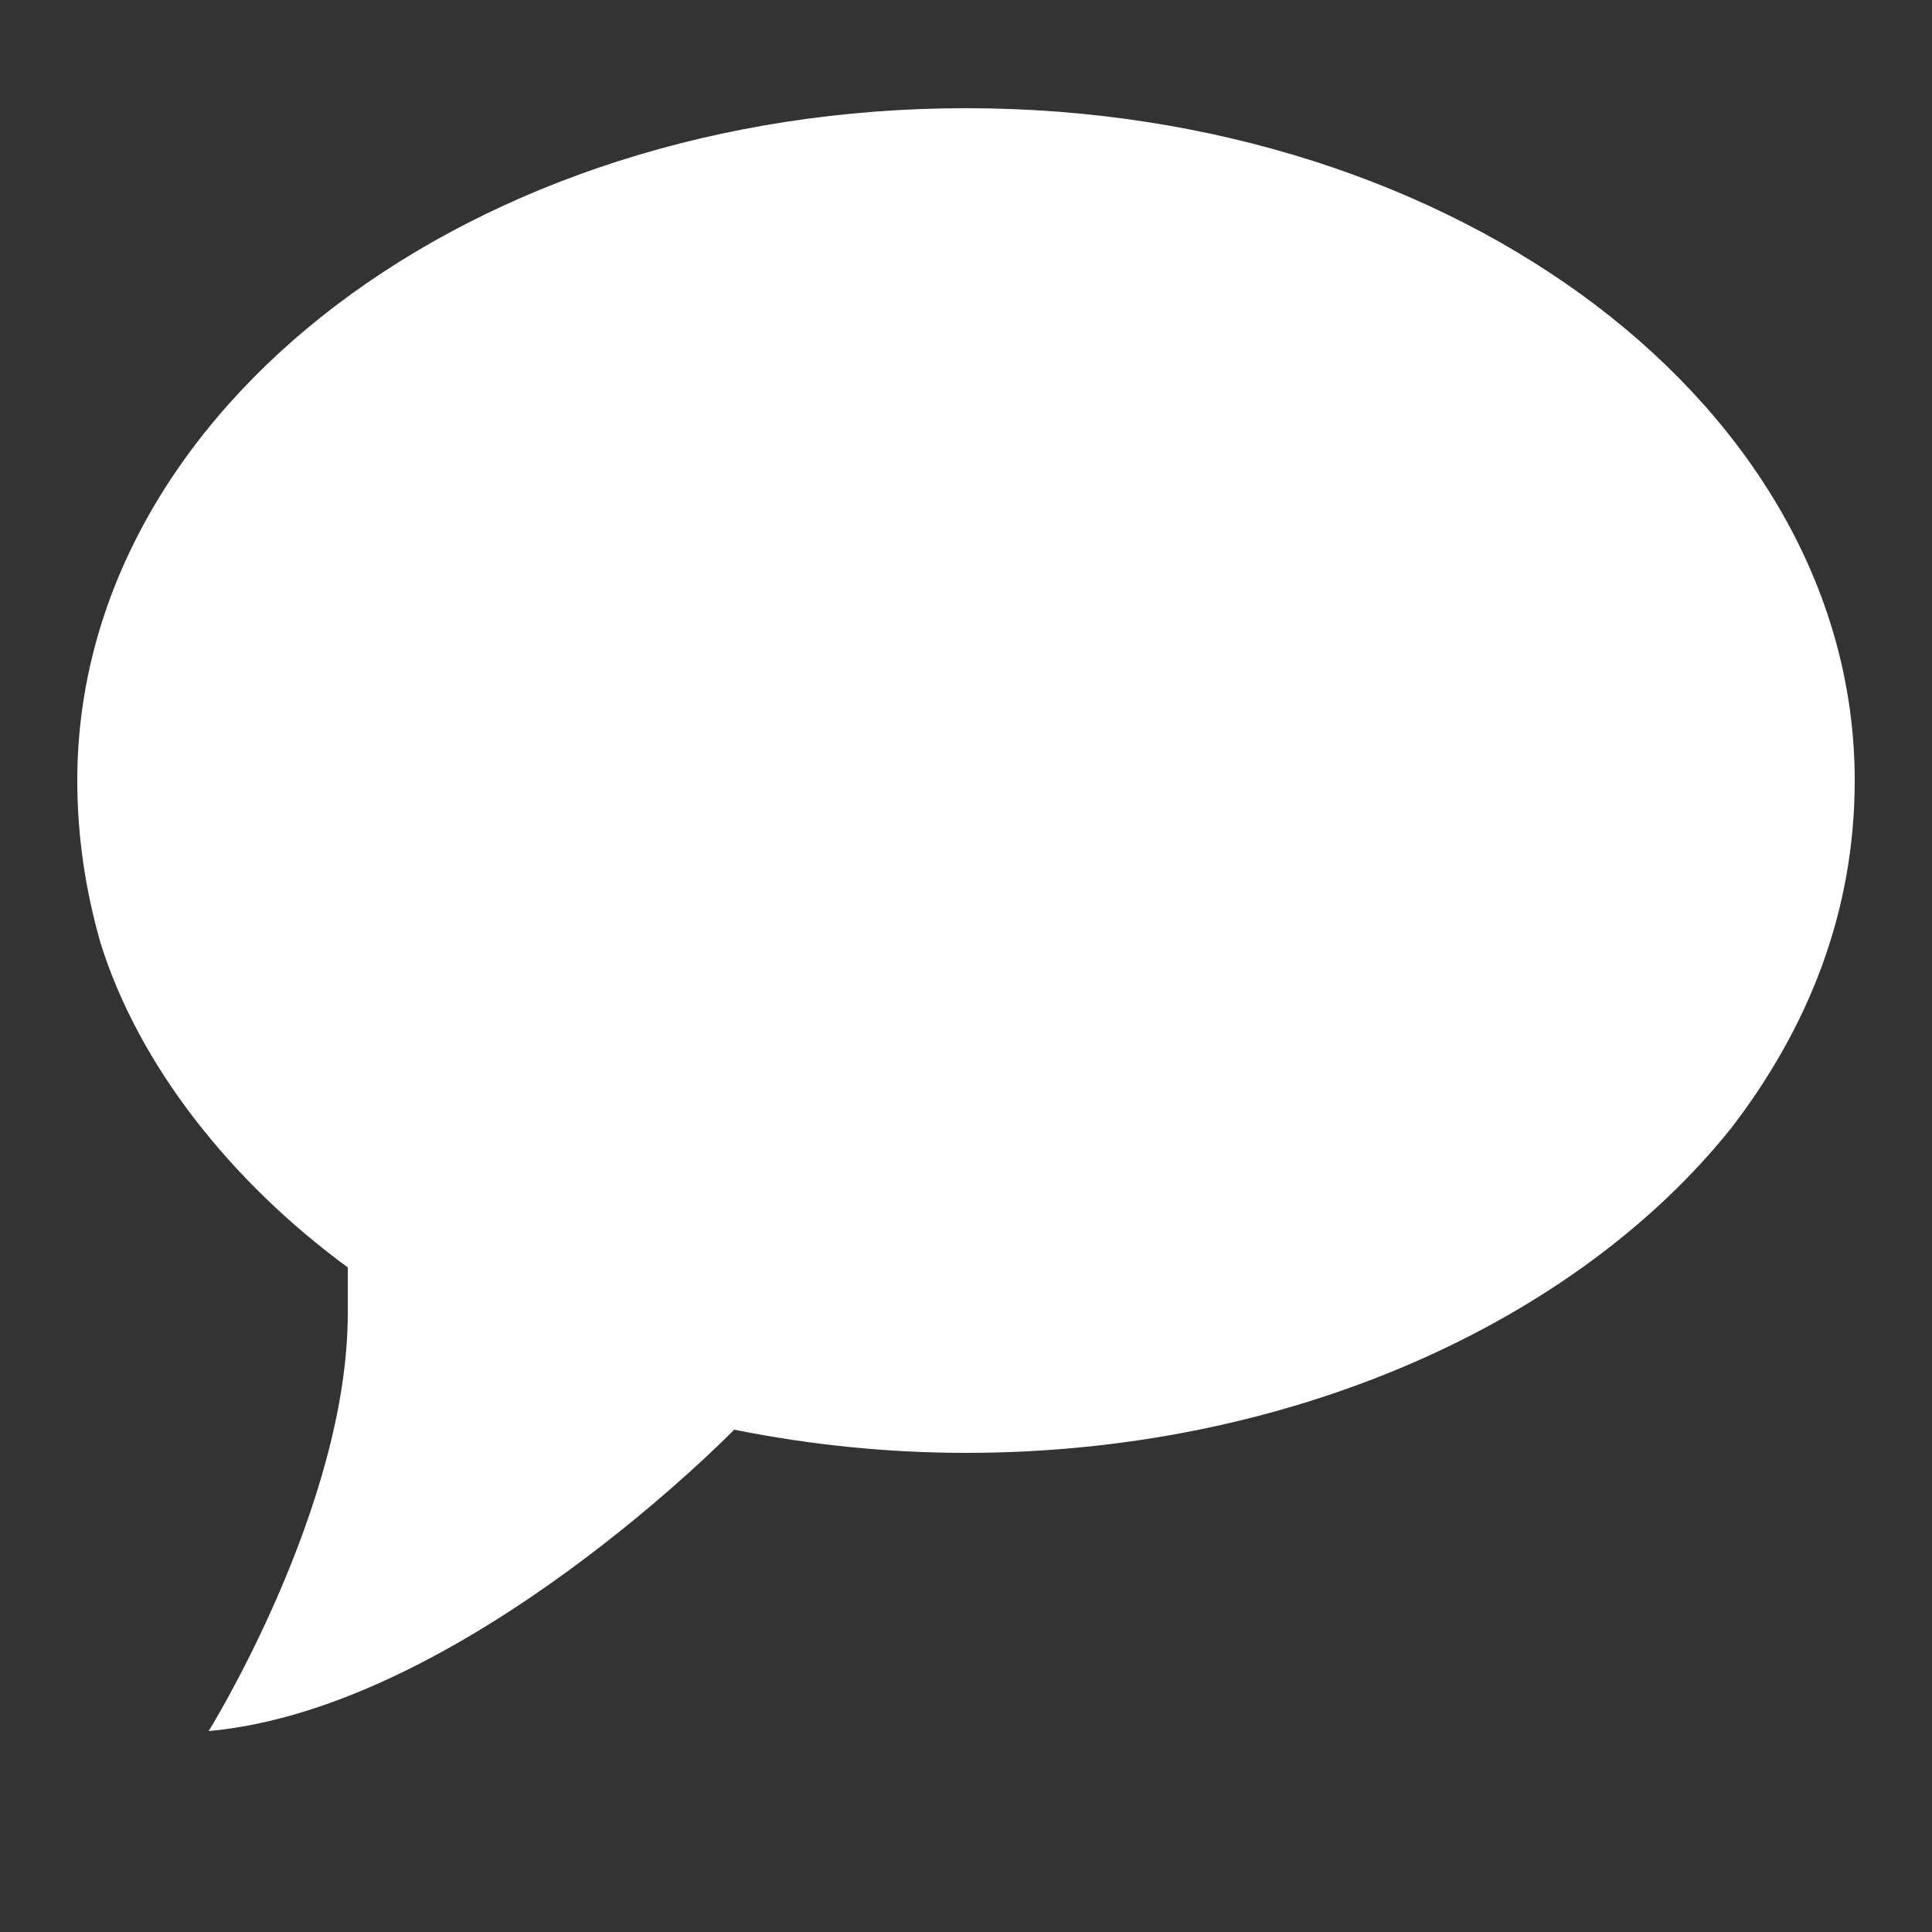 <?xml version="1.0" encoding="utf-8"?>
<!-- Generator: Adobe Illustrator 19.0.0, SVG Export Plug-In . SVG Version: 6.00 Build 0)  -->
<svg version="1.1" id="Layer_1" xmlns="http://www.w3.org/2000/svg" xmlns:xlink="http://www.w3.org/1999/xlink" x="0px" y="0px"
	 viewBox="62.5 -1.8 25 25" style="enable-background:new 62.5 -1.8 25 25;" xml:space="preserve">
<rect x="62.5" y="-1.8" width="25" height="25" fill="#333333" stroke="none"/>
<style type="text/css">
	.st0{fill:#FFFFFF;}
</style>
<path class="st0" d="M75-0.4c-6.4,0-11.5,3.9-11.5,8.7c0,0.7,0.1,1.4,0.3,2.1c0.5,1.6,1.7,3.1,3.2,4.2c0,0.2,0,0.4,0,0.6
	c0,2.5-1.8,5.4-1.8,5.4c3.3-0.3,6.8-3.9,6.8-3.9s0,0,0,0c1,0.2,2,0.3,3,0.3c4.2,0,7.9-1.7,9.9-4.2c1-1.3,1.6-2.8,1.6-4.5
	C86.5,3.5,81.4-0.4,75-0.4z"/>
</svg>
